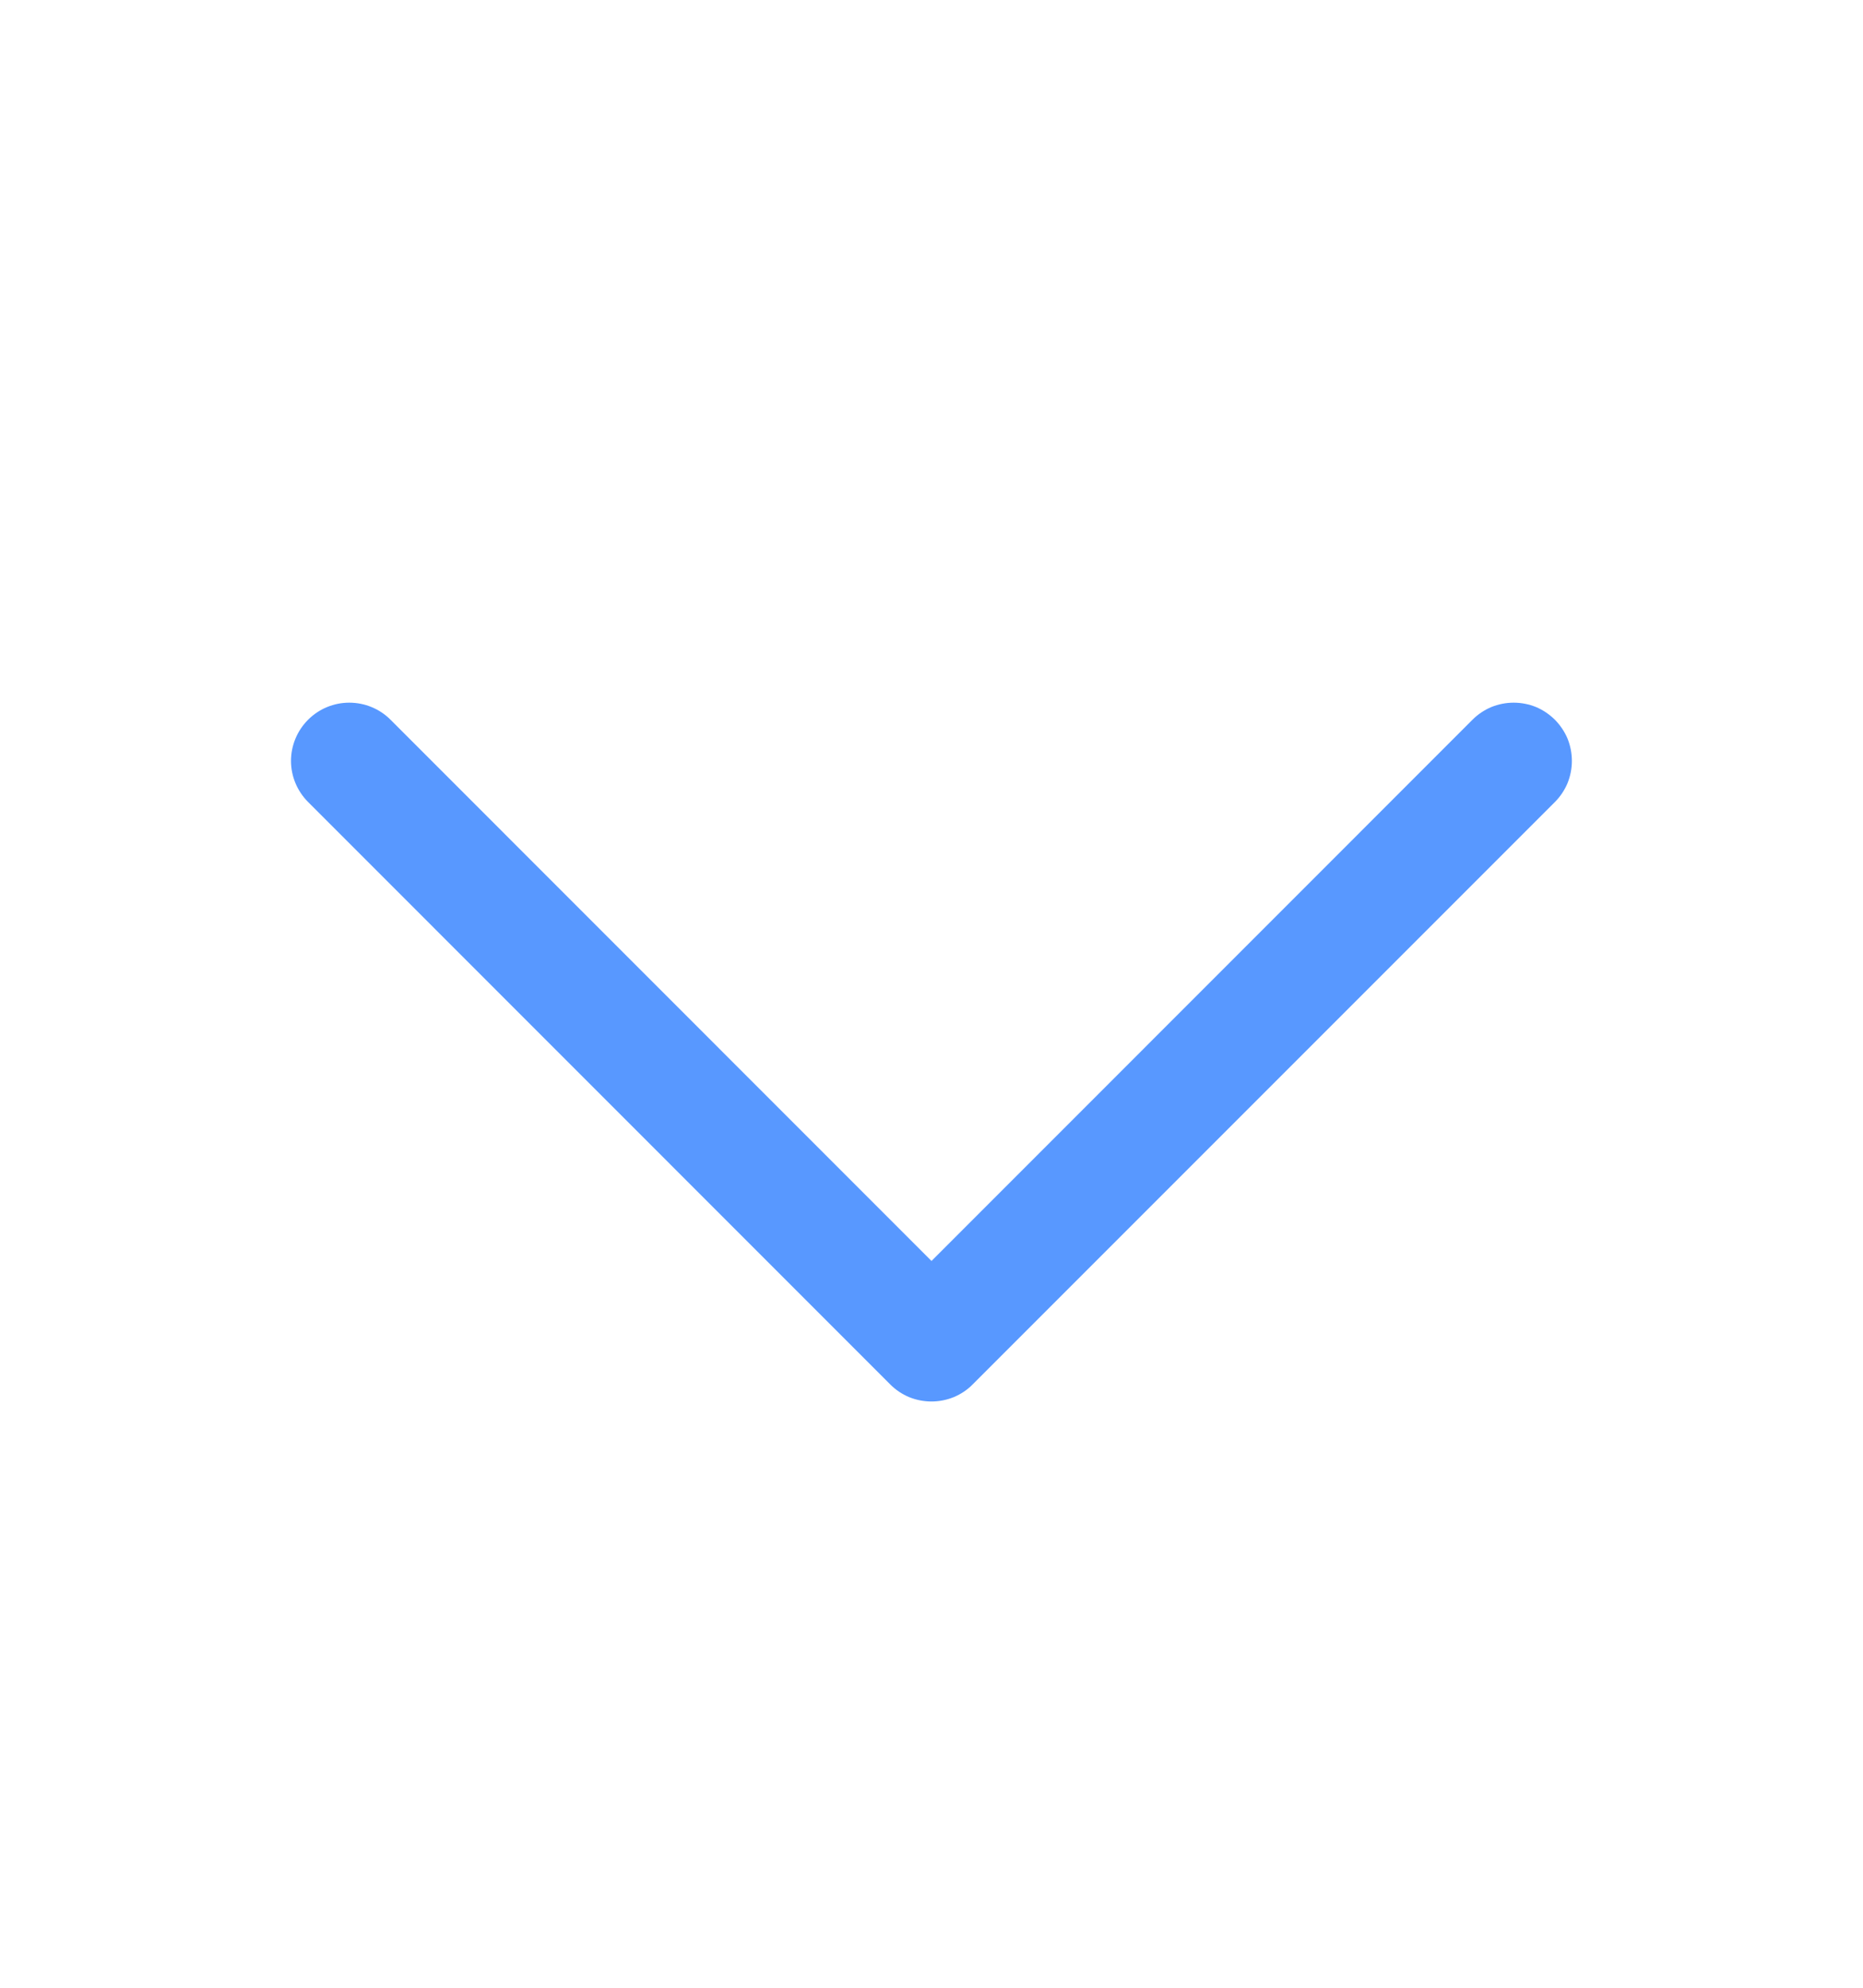 <svg width="15" height="16" viewBox="0 0 15 16" fill="none" xmlns="http://www.w3.org/2000/svg">
<path d="M12.519 6.456L7.831 11.144C7.788 11.188 7.736 11.222 7.679 11.246C7.622 11.269 7.561 11.281 7.5 11.281C7.438 11.281 7.377 11.269 7.32 11.246C7.263 11.222 7.212 11.188 7.168 11.144L2.481 6.456C2.393 6.368 2.343 6.249 2.343 6.125C2.343 6 2.393 5.881 2.481 5.793C2.569 5.705 2.688 5.656 2.812 5.656C2.937 5.656 3.056 5.705 3.144 5.793L7.5 10.15L11.856 5.793C11.899 5.75 11.951 5.715 12.008 5.691C12.065 5.668 12.126 5.656 12.187 5.656C12.249 5.656 12.31 5.668 12.367 5.691C12.424 5.715 12.475 5.75 12.519 5.793C12.562 5.837 12.597 5.888 12.621 5.945C12.644 6.002 12.656 6.063 12.656 6.125C12.656 6.186 12.644 6.247 12.621 6.304C12.597 6.361 12.562 6.413 12.519 6.456Z" fill="#5898FF"/>
</svg>
